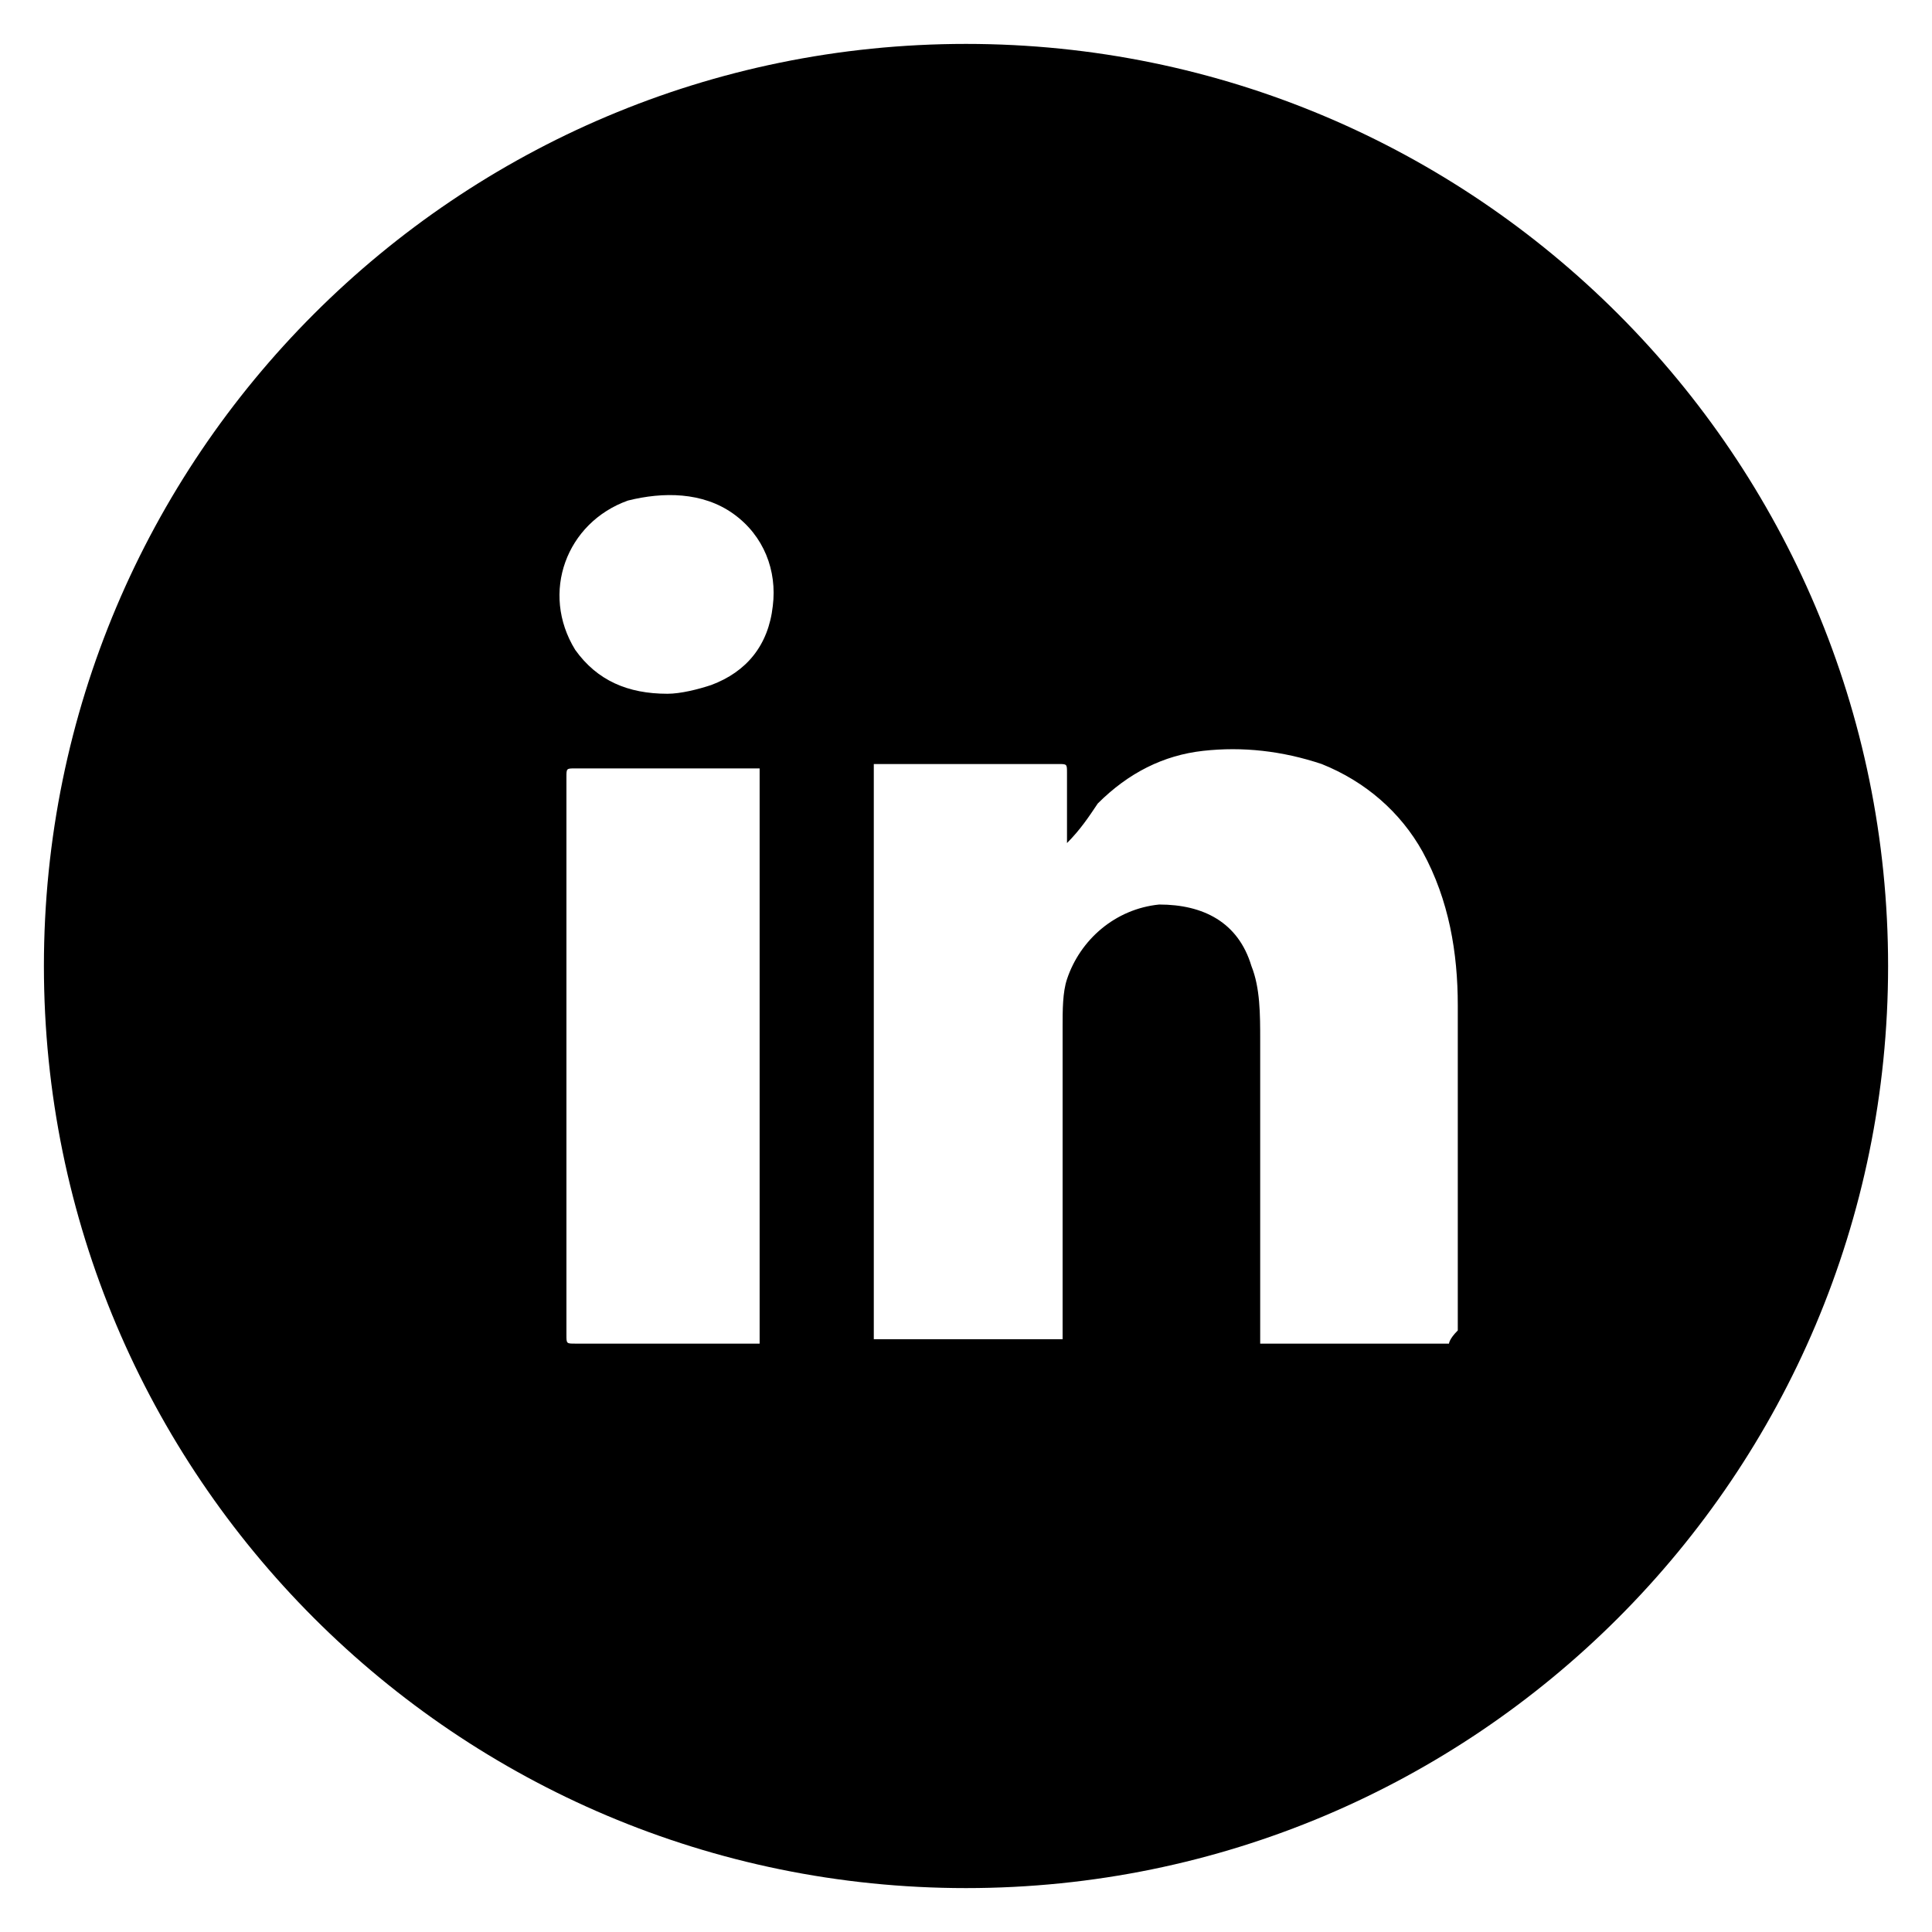 <?xml version="1.0" encoding="utf-8"?>
<svg version="1.1" id="Layer_2" xmlns="http://www.w3.org/2000/svg" xmlns:xlink="http://www.w3.org/1999/xlink" x="0px" y="0px"
	 viewBox="0 0 44 44" style="enable-background:new 0 0 44 44;" xml:space="preserve">
	<style type="text/css">
		.st0{fill:#000000;}
	</style>
	<g>
		<path class="st0" d="M22,1C10.4,1,1,10.4,1,22c0,11.6,9.4,21,21,21s21-9.4,21-21C43,10.4,33.6,1,22,1z M17.3,30.6
			c-0.1,0-0.1,0-0.2,0c-1.3,0-2.6,0-4,0c-0.2,0-0.2,0-0.2-0.2c0-4.2,0-8.5,0-12.7c0-0.2,0-0.2,0.2-0.2c1.3,0,2.6,0,4,0
			c0.1,0,0.1,0,0.2,0C17.3,21.9,17.3,26.3,17.3,30.6z M17.6,13.8c-0.1,0.9-0.6,1.5-1.4,1.8c-0.3,0.1-0.7,0.2-1,0.2h0
			c-0.9,0-1.6-0.3-2.1-1c-0.8-1.3-0.2-2.9,1.2-3.4c0.8-0.2,1.7-0.2,2.4,0.3C17.4,12.2,17.7,13,17.6,13.8z M33,30.6
			c-1.4,0-2.9,0-4.3,0c0-0.1,0-0.1,0-0.2c0-2.2,0-4.4,0-6.7c0-0.6,0-1.2-0.2-1.7c-0.3-1-1.1-1.4-2.1-1.4c-1,0.1-1.8,0.8-2.1,1.7
			c-0.1,0.3-0.1,0.7-0.1,1.1c0,2.3,0,4.6,0,6.9c0,0.1,0,0.1,0,0.2c-1.5,0-2.9,0-4.3,0c0-4.3,0-8.7,0-13.1c0.1,0,0.1,0,0.2,0
			c1.3,0,2.6,0,4,0c0.2,0,0.2,0,0.2,0.2c0,0.5,0,1,0,1.4c0,0.1,0,0.1,0,0.2c0.3-0.3,0.5-0.6,0.7-0.9c0.7-0.7,1.5-1.1,2.4-1.2
			c0.9-0.1,1.8,0,2.7,0.3c1,0.4,1.8,1.1,2.3,2c0.6,1.1,0.8,2.3,0.8,3.5c0,2.5,0,4.9,0,7.4C33,30.5,33,30.6,33,30.6z"/>
	</g>
</svg>
